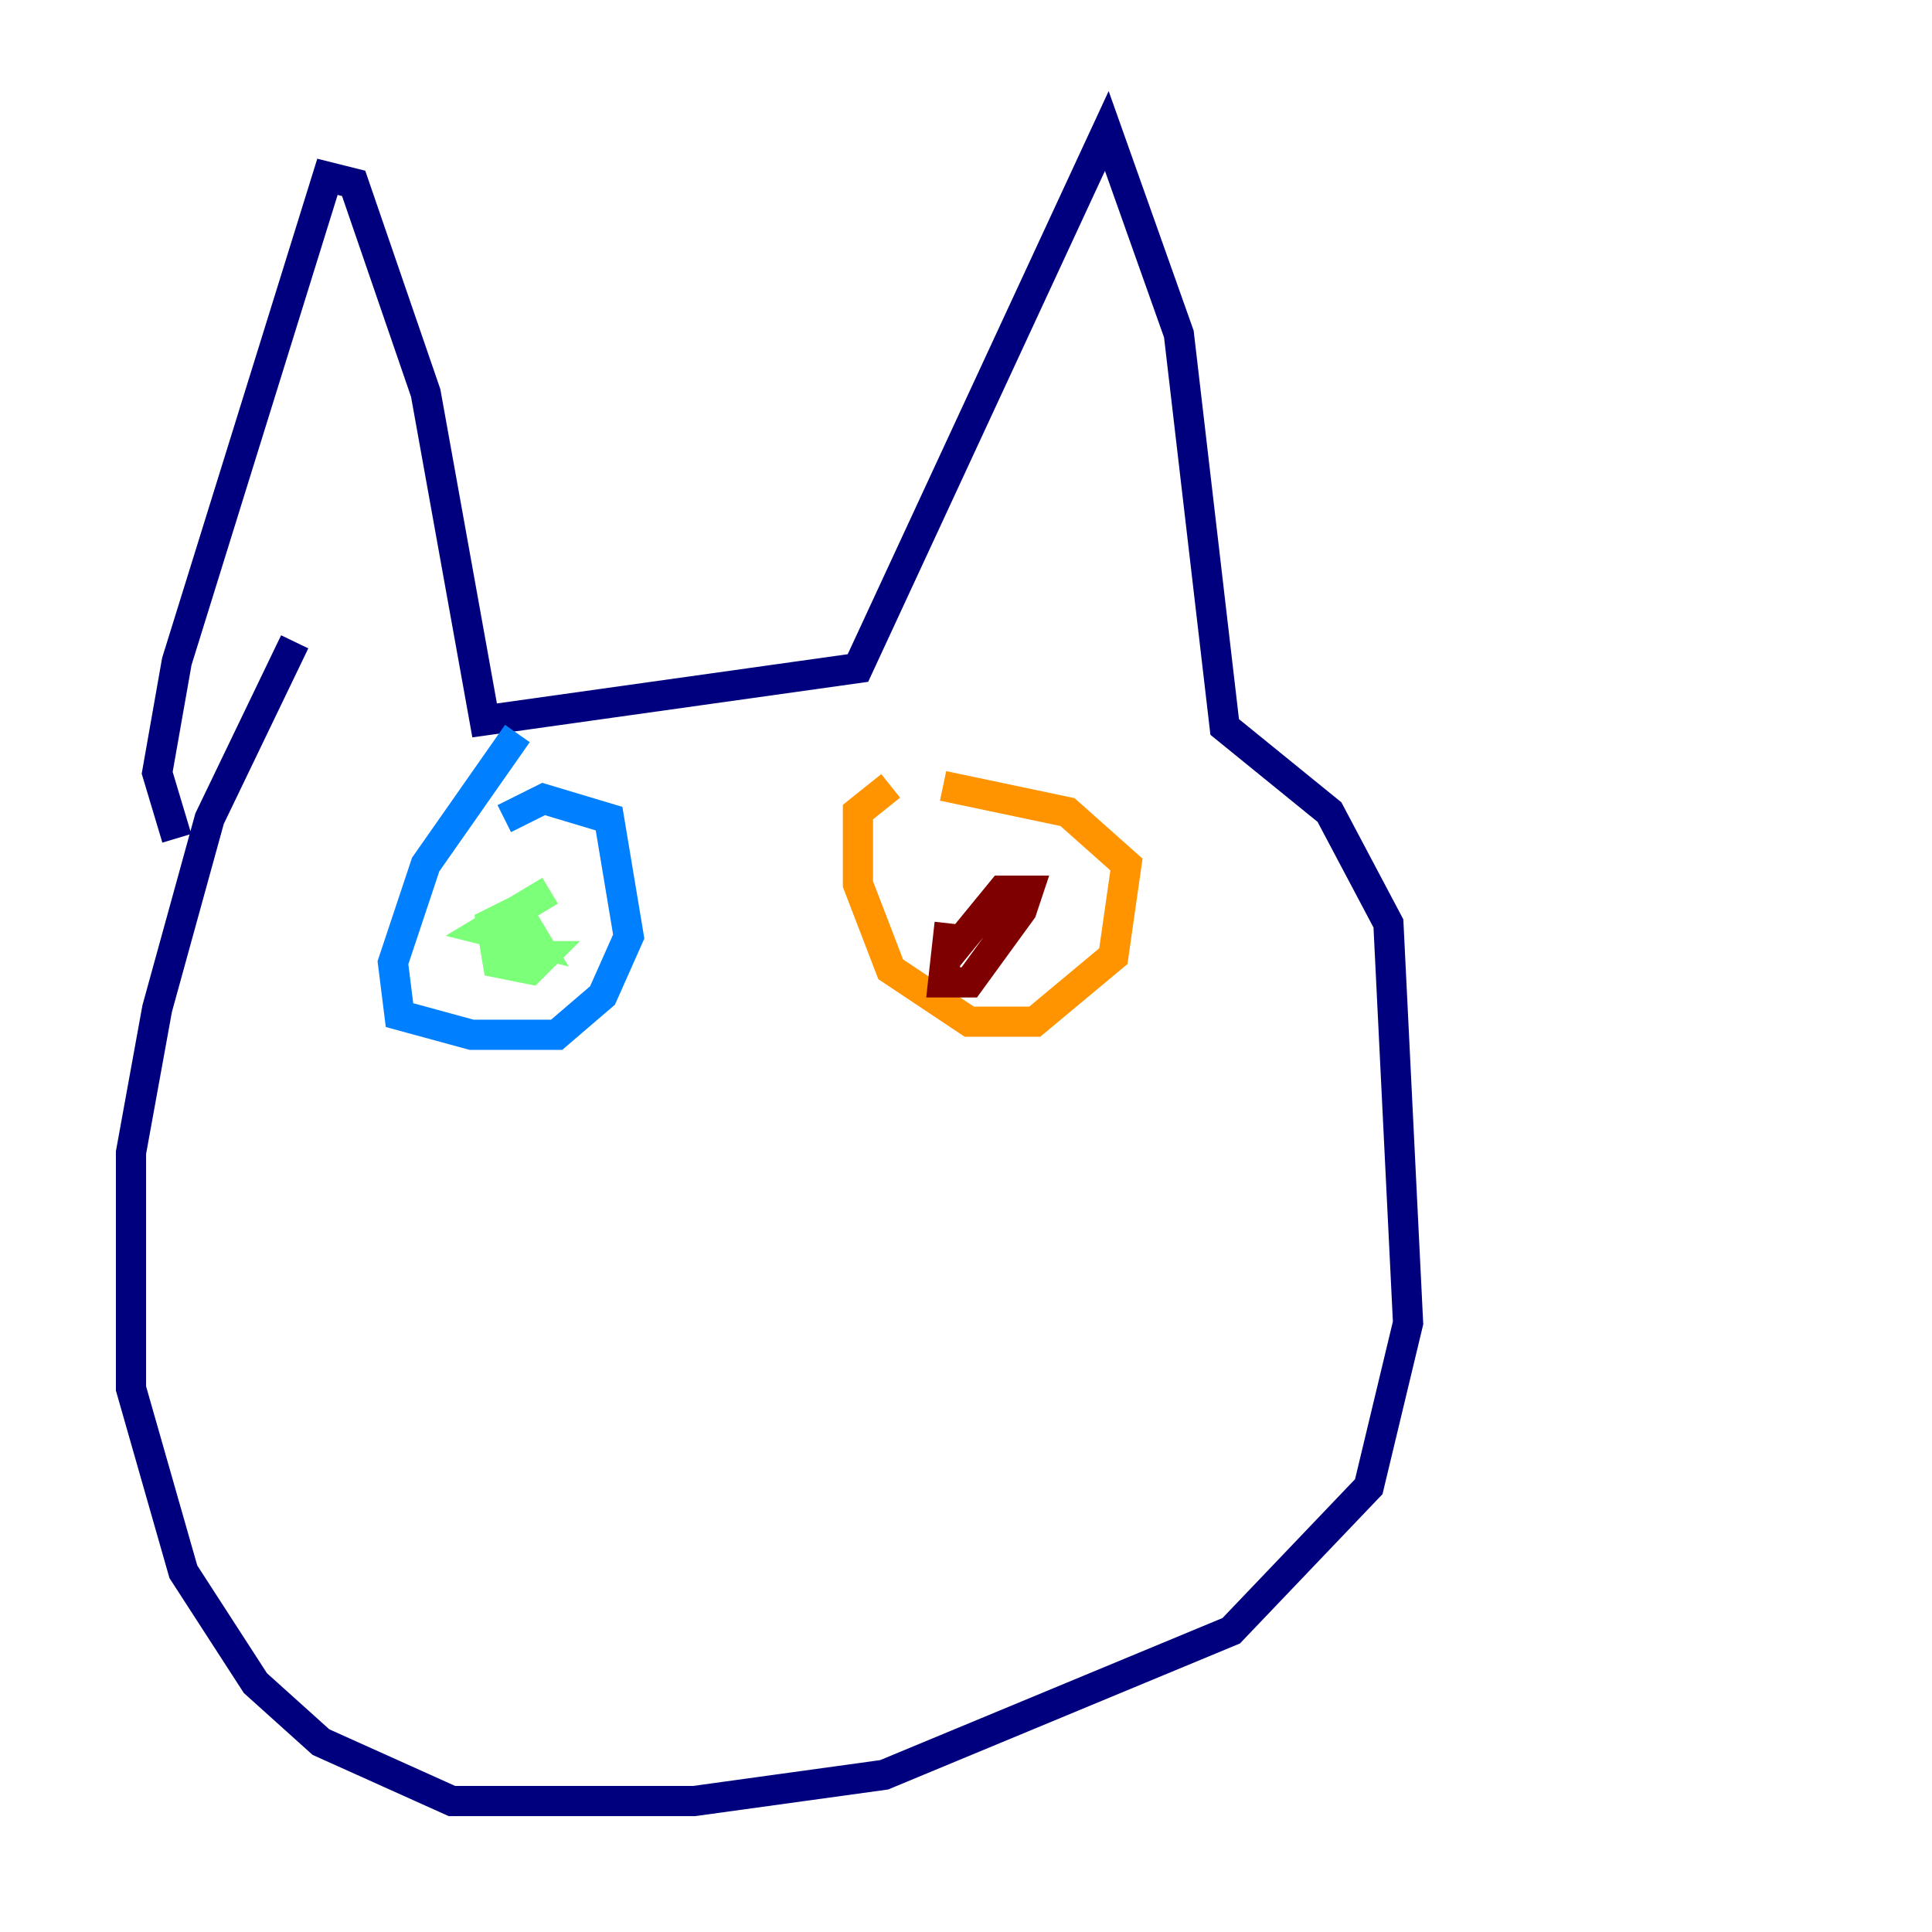 <?xml version="1.0" encoding="utf-8" ?>
<svg baseProfile="tiny" height="128" version="1.2" viewBox="0,0,128,128" width="128" xmlns="http://www.w3.org/2000/svg" xmlns:ev="http://www.w3.org/2001/xml-events" xmlns:xlink="http://www.w3.org/1999/xlink"><defs /><polyline fill="none" points="11.715,55.539 10.414,51.2 11.715,43.824 21.695,11.715 23.43,12.149 28.203,26.034 32.108,47.729 56.841,44.258 73.329,8.678 78.102,22.129 81.139,48.163 88.081,53.803 91.986,61.18 93.288,87.647 90.685,98.495 81.573,108.041 58.576,117.586 45.993,119.322 29.939,119.322 21.261,115.417 16.922,111.512 12.149,104.136 8.678,91.986 8.678,76.366 10.414,66.82 13.885,54.237 19.525,42.522" stroke="#00007f" stroke-width="2" /><polyline fill="none" points="34.278,48.597 28.203,57.275 26.034,63.783 26.468,67.254 31.241,68.556 36.881,68.556 39.919,65.953 41.654,62.047 40.352,54.237 36.014,52.936 33.41,54.237" stroke="#0080ff" stroke-width="2" /><polyline fill="none" points="36.447,59.01 32.108,61.614 35.58,62.481 34.278,60.312 32.542,61.18 32.976,63.783 35.146,64.217 36.014,63.349 32.976,63.349" stroke="#7cff79" stroke-width="2" /><polyline fill="none" points="59.01,52.068 56.841,53.803 56.841,58.576 59.01,64.217 64.217,67.688 68.556,67.688 73.763,63.349 74.63,57.275 70.725,53.803 62.481,52.068" stroke="#ff9400" stroke-width="2" /><polyline fill="none" points="62.915,61.18 62.481,65.085 64.217,65.085 67.688,60.312 68.122,59.01 66.386,59.01 62.481,63.783" stroke="#7f0000" stroke-width="2" /></svg>